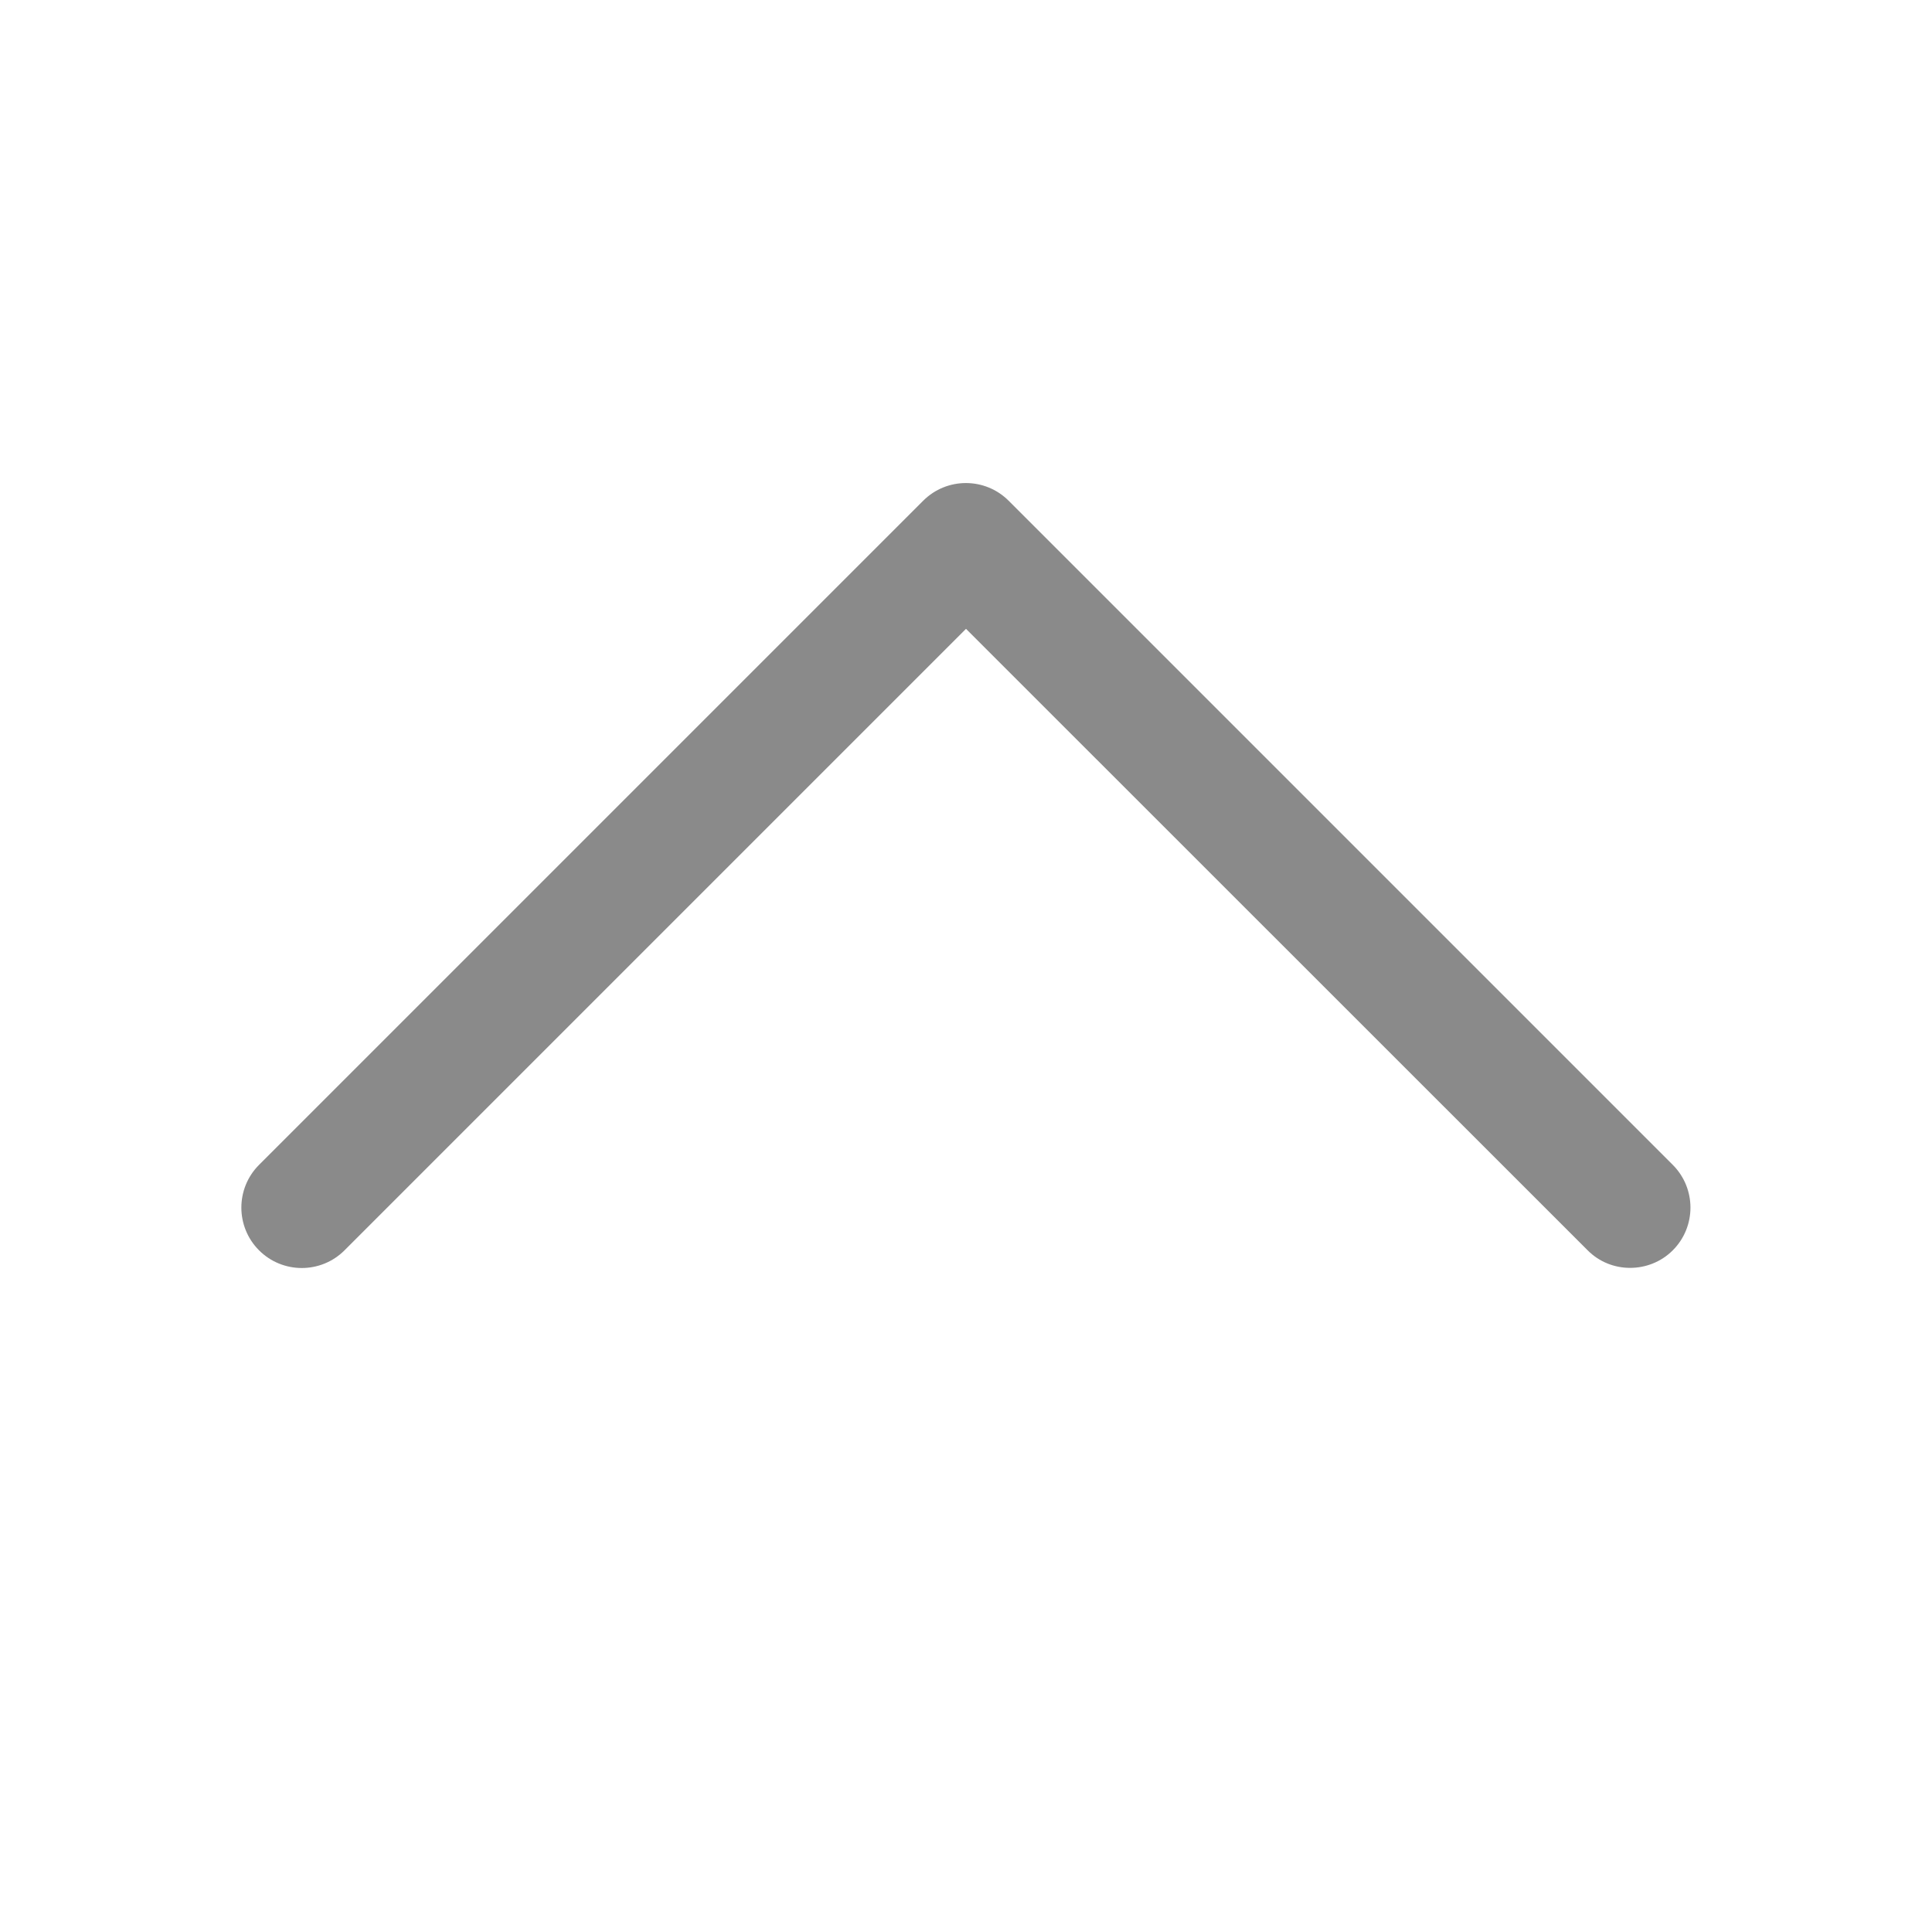 <?xml version="1.0" standalone="no"?><!DOCTYPE svg PUBLIC "-//W3C//DTD SVG 1.1//EN" "http://www.w3.org/Graphics/SVG/1.1/DTD/svg11.dtd"><svg t="1570696631028" class="icon" viewBox="0 0 1024 1024" version="1.1" xmlns="http://www.w3.org/2000/svg" p-id="3041" xmlns:xlink="http://www.w3.org/1999/xlink" width="16" height="16"><defs><style type="text/css"></style></defs><path d="M 864 672.001 c -8.2 0 -16.4 -3.1 -22.6 -9.4 L 512 333.3 l -329.4 329.4 c -12.5 12.5 -32.8 12.5 -45.3 0 s -12.5 -32.8 0 -45.3 l 352 -352 c 12.5 -12.5 32.8 -12.5 45.3 0 l 352 352 c 12.5 12.5 12.5 32.8 0 45.3 c -6.2 6.2 -14.4 9.3 -22.6 9.3 Z" p-id="3042" fill="#8a8a8a"></path></svg>